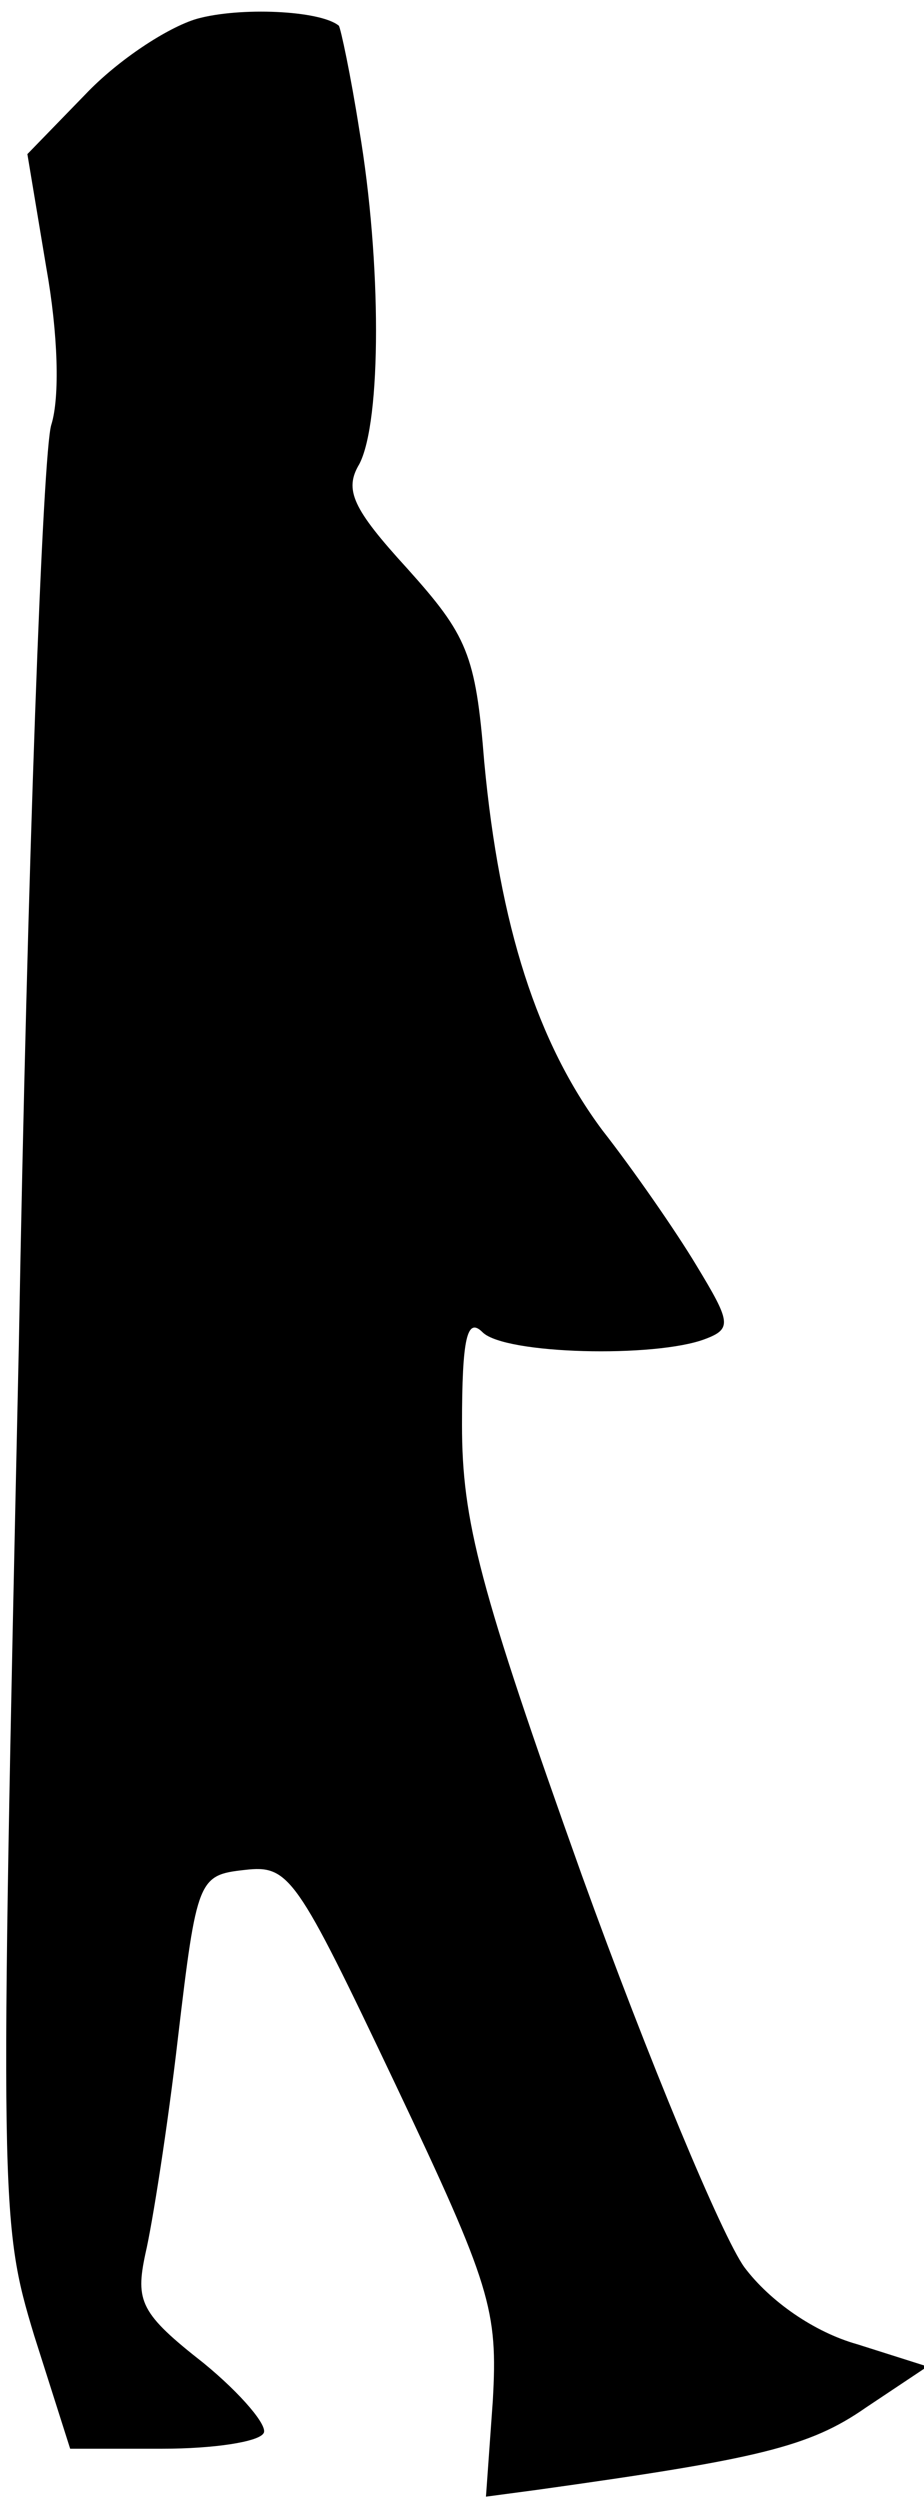 <?xml version="1.0" standalone="no"?>
<!DOCTYPE svg PUBLIC "-//W3C//DTD SVG 20010904//EN"
 "http://www.w3.org/TR/2001/REC-SVG-20010904/DTD/svg10.dtd">
<svg version="1.0" xmlns="http://www.w3.org/2000/svg"
 width="54pt" height="146pt" viewBox="0 0 54 146"
 preserveAspectRatio="xMidYMid meet">
<g transform="translate(0,146) scale(0.1,-0.1)"
fill="#000000" stroke="none">
<path fill="#000000" stroke="none" d="M115 1449 c-17 -5 -46 -24 -65 -44
l-34 -35 11 -66 c7 -39 8 -76 3 -92 -5 -15 -14 -257 -19 -538 -11 -503 -11
-512 9 -578 l21 -66 54 0 c30 0 56 4 59 9 3 4 -13 23 -35 41 -37 29 -40 36
-34 64 4 17 13 74 19 126 11 93 12 95 39 98 26 3 30 -3 88 -125 56 -118 60
-132 57 -185 l-4 -56 30 4 c129 18 159 25 192 48 l36 24 -41 13 c-25 7 -51 25
-66 45 -13 18 -56 121 -95 229 -60 168 -70 207 -70 263 0 51 3 63 12 54 13
-13 101 -15 130 -4 16 6 15 10 -5 43 -12 20 -37 56 -55 79 -38 51 -60 119 -69
215 -5 63 -10 74 -45 113 -32 35 -37 46 -28 61 13 25 13 118 0 195 -5 32 -11
60 -12 61 -11 9 -58 11 -83 4z"/>
</g>
</svg>
